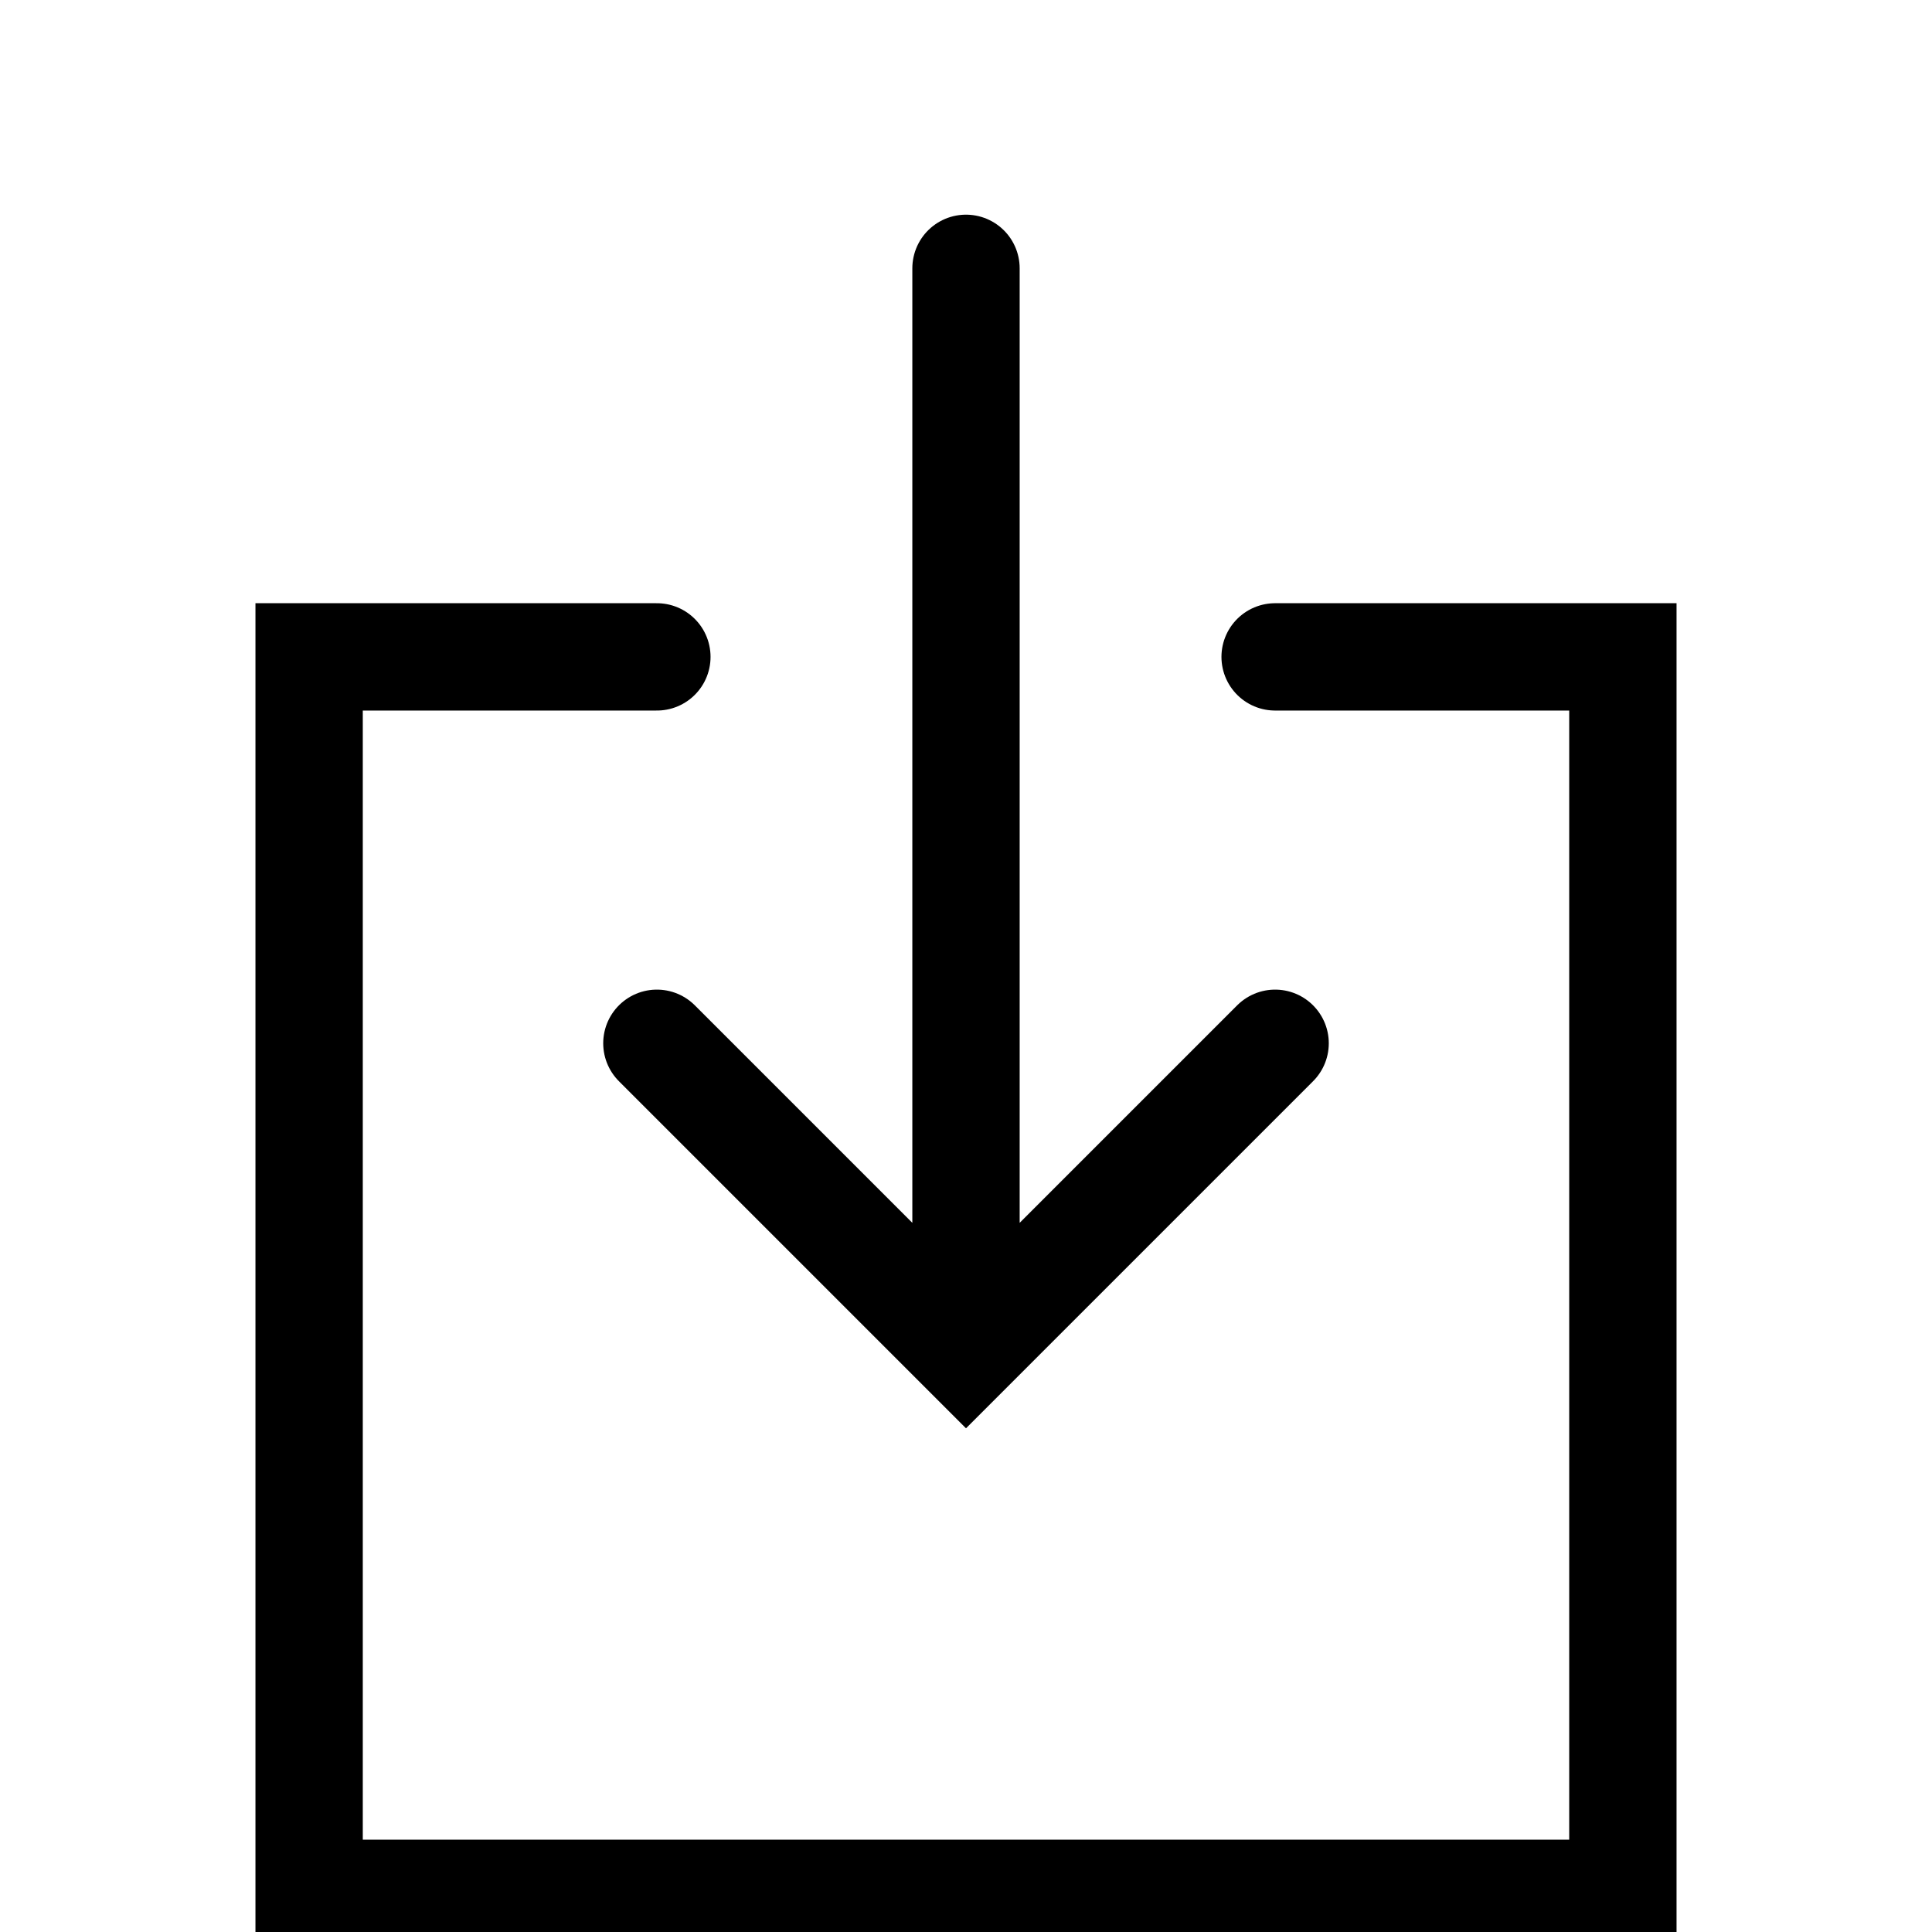 <svg width="18" height="18" viewBox="0 0 18 18" fill="none" xmlns="http://www.w3.org/2000/svg">
<g clip-path="url(#clip0_714_286)">
<path d="M11.88 9.72L9 12.6L6.12 9.72M9 2.5V12.12" stroke="black" stroke-miterlimit="10" stroke-linecap="round"/>
<path d="M6.12 6.12H2.88V17.64H15.12V6.12H11.88" stroke="black" stroke-miterlimit="10" stroke-linecap="round"/>
</g>
<defs>
<clipPath id="clip0_714_286">
<rect width="18" height="18" fill="white"/>
</clipPath>
</defs>
</svg>
